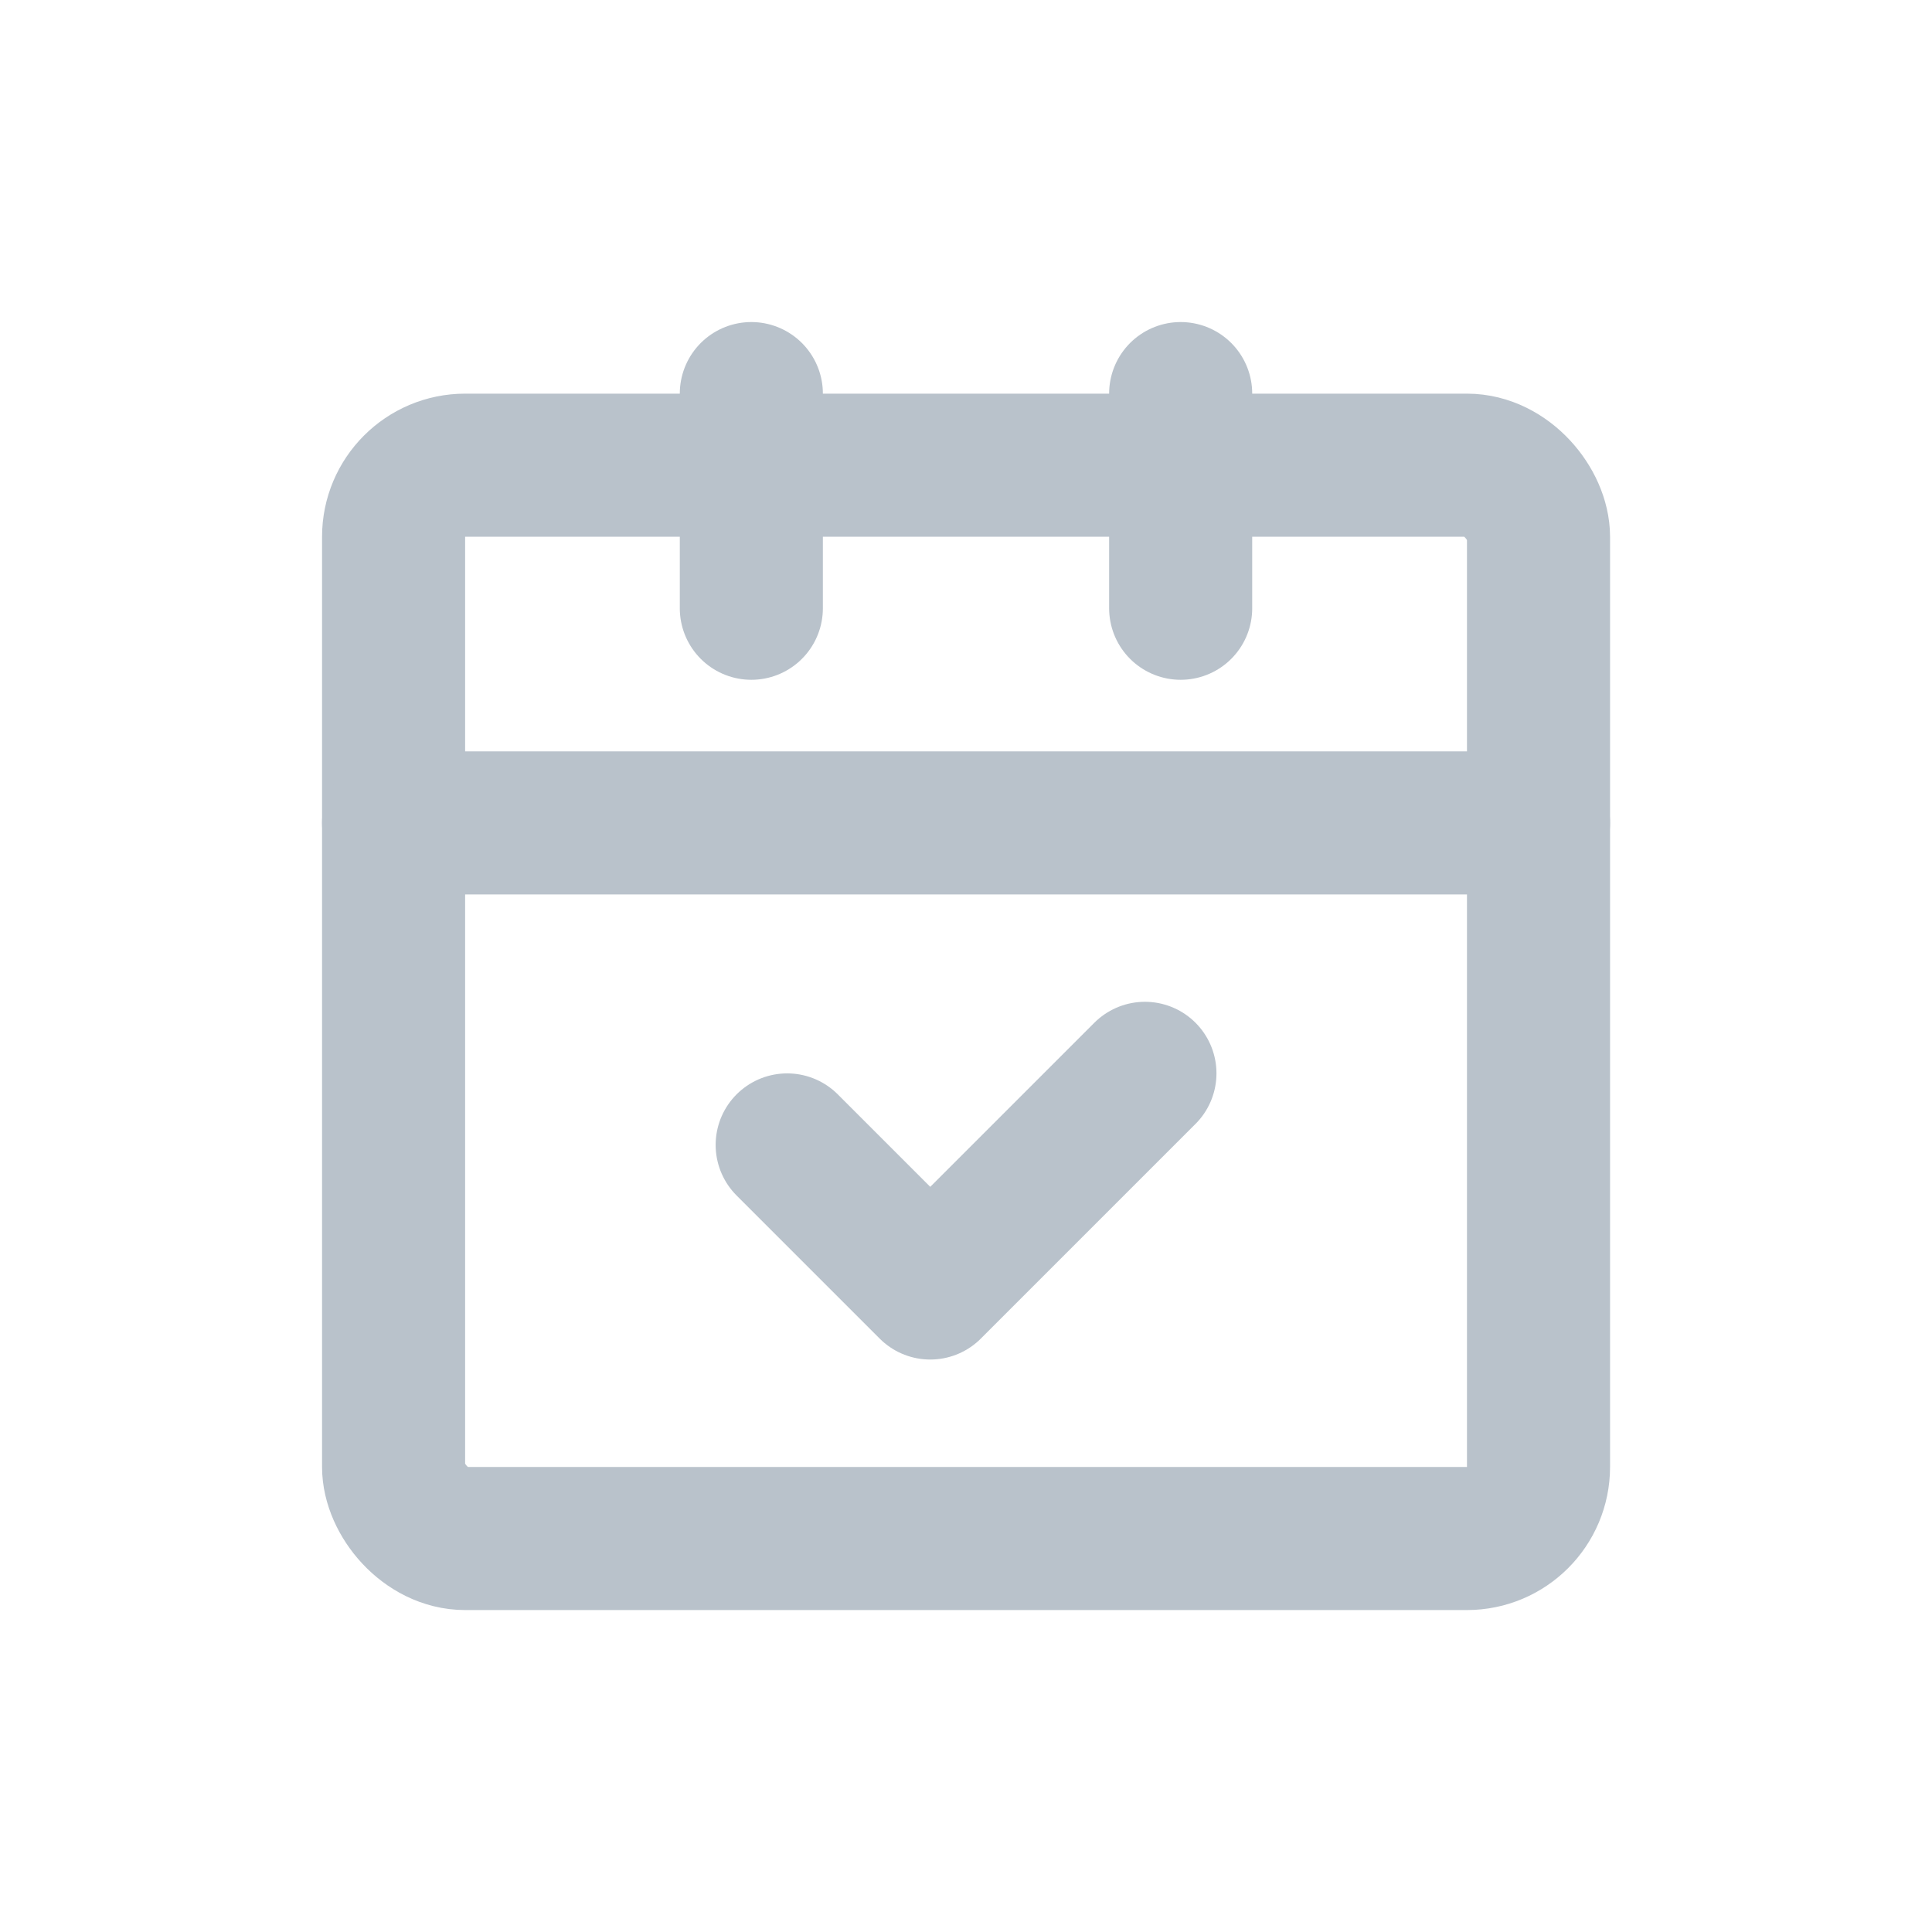 <?xml version="1.0" encoding="UTF-8"?>
<svg width="18px" height="18px" viewBox="0 0 18 18" version="1.1" xmlns="http://www.w3.org/2000/svg" xmlns:xlink="http://www.w3.org/1999/xlink">
    <g id="2023-03-24" stroke="none" stroke-width="1" fill="none" fill-rule="evenodd">
        <g id="工作台-工作办理" transform="translate(-385, -199)">
            <g id="编组-5备份-25" transform="translate(362, 124)">
                <g id="01图标-/-01通用图标-/-01单色线性-/-动作-/-新增" transform="translate(24, 76)">
                    <rect id="背景" fill="#B9C2CB" opacity="0" x="0" y="0" width="16" height="16"></rect>
                    <g id="网格" opacity="0" transform="translate(0, 0)" stroke="#B9C2CB" stroke-linecap="square" stroke-width="0.5">
                        <g id="竖线" transform="translate(0.333, 0)">
                            <line x1="0.333" y1="0" x2="0.333" y2="16" id="直线"></line>
                            <line x1="1" y1="0" x2="1" y2="16" id="直线"></line>
                            <line x1="1.667" y1="0" x2="1.667" y2="16" id="直线备份"></line>
                            <line x1="2.333" y1="0" x2="2.333" y2="16" id="直线备份-2"></line>
                            <line x1="3" y1="0" x2="3" y2="16" id="直线备份-3"></line>
                            <line x1="3.667" y1="0" x2="3.667" y2="16" id="直线备份-4"></line>
                            <line x1="4.333" y1="0" x2="4.333" y2="16" id="直线备份-5"></line>
                            <line x1="5" y1="0" x2="5" y2="16" id="直线备份-6"></line>
                            <line x1="5.667" y1="0" x2="5.667" y2="16" id="直线备份-7"></line>
                            <line x1="6.333" y1="0" x2="6.333" y2="16" id="直线备份-8"></line>
                            <line x1="7" y1="0" x2="7" y2="16" id="直线备份-9"></line>
                            <line x1="7.667" y1="0" x2="7.667" y2="16" id="直线备份-10"></line>
                            <line x1="8.333" y1="0" x2="8.333" y2="16" id="直线备份-11"></line>
                            <line x1="9" y1="0" x2="9" y2="16" id="直线备份-12"></line>
                            <line x1="9.667" y1="0" x2="9.667" y2="16" id="直线备份-13"></line>
                            <line x1="10.333" y1="0" x2="10.333" y2="16" id="直线备份-14"></line>
                            <line x1="11" y1="0" x2="11" y2="16" id="直线备份-15"></line>
                            <line x1="11.667" y1="0" x2="11.667" y2="16" id="直线备份-16"></line>
                            <line x1="12.333" y1="0" x2="12.333" y2="16" id="直线备份-17"></line>
                            <line x1="13" y1="0" x2="13" y2="16" id="直线备份-18"></line>
                            <line x1="13.667" y1="0" x2="13.667" y2="16" id="直线备份-19"></line>
                            <line x1="14.333" y1="0" x2="14.333" y2="16" id="直线备份-20"></line>
                            <line x1="15" y1="0" x2="15" y2="16" id="直线备份-21"></line>
                        </g>
                        <g id="横线" transform="translate(8, 8) rotate(-270) translate(-8, -8) translate(0.333, 0)">
                            <line x1="0.333" y1="0" x2="0.333" y2="16" id="直线"></line>
                            <line x1="1" y1="0" x2="1" y2="16" id="直线"></line>
                            <line x1="1.667" y1="0" x2="1.667" y2="16" id="直线备份"></line>
                            <line x1="2.333" y1="0" x2="2.333" y2="16" id="直线备份-2"></line>
                            <line x1="3" y1="0" x2="3" y2="16" id="直线备份-3"></line>
                            <line x1="3.667" y1="0" x2="3.667" y2="16" id="直线备份-4"></line>
                            <line x1="4.333" y1="0" x2="4.333" y2="16" id="直线备份-5"></line>
                            <line x1="5" y1="0" x2="5" y2="16" id="直线备份-6"></line>
                            <line x1="5.667" y1="0" x2="5.667" y2="16" id="直线备份-7"></line>
                            <line x1="6.333" y1="0" x2="6.333" y2="16" id="直线备份-8"></line>
                            <line x1="7" y1="0" x2="7" y2="16" id="直线备份-9"></line>
                            <line x1="7.667" y1="0" x2="7.667" y2="16" id="直线备份-10"></line>
                            <line x1="8.333" y1="0" x2="8.333" y2="16" id="直线备份-11"></line>
                            <line x1="9" y1="0" x2="9" y2="16" id="直线备份-12"></line>
                            <line x1="9.667" y1="0" x2="9.667" y2="16" id="直线备份-13"></line>
                            <line x1="10.333" y1="0" x2="10.333" y2="16" id="直线备份-14"></line>
                            <line x1="11" y1="0" x2="11" y2="16" id="直线备份-15"></line>
                            <line x1="11.667" y1="0" x2="11.667" y2="16" id="直线备份-16"></line>
                            <line x1="12.333" y1="0" x2="12.333" y2="16" id="直线备份-17"></line>
                            <line x1="13" y1="0" x2="13" y2="16" id="直线备份-18"></line>
                            <line x1="13.667" y1="0" x2="13.667" y2="16" id="直线备份-19"></line>
                            <line x1="14.333" y1="0" x2="14.333" y2="16" id="直线备份-20"></line>
                            <line x1="15" y1="0" x2="15" y2="16" id="直线备份-21"></line>
                        </g>
                    </g>
                    <g id="Keyline" opacity="0" transform="translate(0.667, 1.333)" stroke="#B9C2CB" stroke-opacity="0.05" stroke-width="0.5">
                        <rect id="正方形-大" x="1.583" y="0.917" width="11.5" height="11.5" rx="0.667"></rect>
                        <rect id="正方形-小" x="3.583" y="2.917" width="7.5" height="7.5" rx="0.667"></rect>
                        <rect id="矩形-竖" x="2.25" y="0.25" width="10.167" height="12.833" rx="0.667"></rect>
                        <rect id="矩形-横" x="0.917" y="1.583" width="12.833" height="10.167" rx="0.667"></rect>
                        <circle id="圆形" cx="7.333" cy="6.667" r="6.417"></circle>
                        <path d="M7.333,0.499 L14.233,12.417 L0.434,12.417 L7.333,0.499 Z" id="三角形"></path>
                    </g>
                    <g id="icon" transform="translate(2.667, 2.667)" stroke="#B9C2CB" stroke-linecap="round" stroke-linejoin="round" stroke-width="1.333">
                        <rect id="矩形" x="0" y="0.667" width="10.667" height="10" rx="0.667"></rect>
                        <line x1="0" y1="4" x2="10.667" y2="4" id="路径-7"></line>
                        <polyline id="路径-8" points="3.667 7 5 8.333 7 6.333"></polyline>
                        <line x1="3.333" y1="2" x2="3.333" y2="0" id="路径-10"></line>
                        <line x1="7.333" y1="2" x2="7.333" y2="0" id="路径-10备份"></line>
                    </g>
                </g>
            </g>
        </g>
    </g>
</svg>